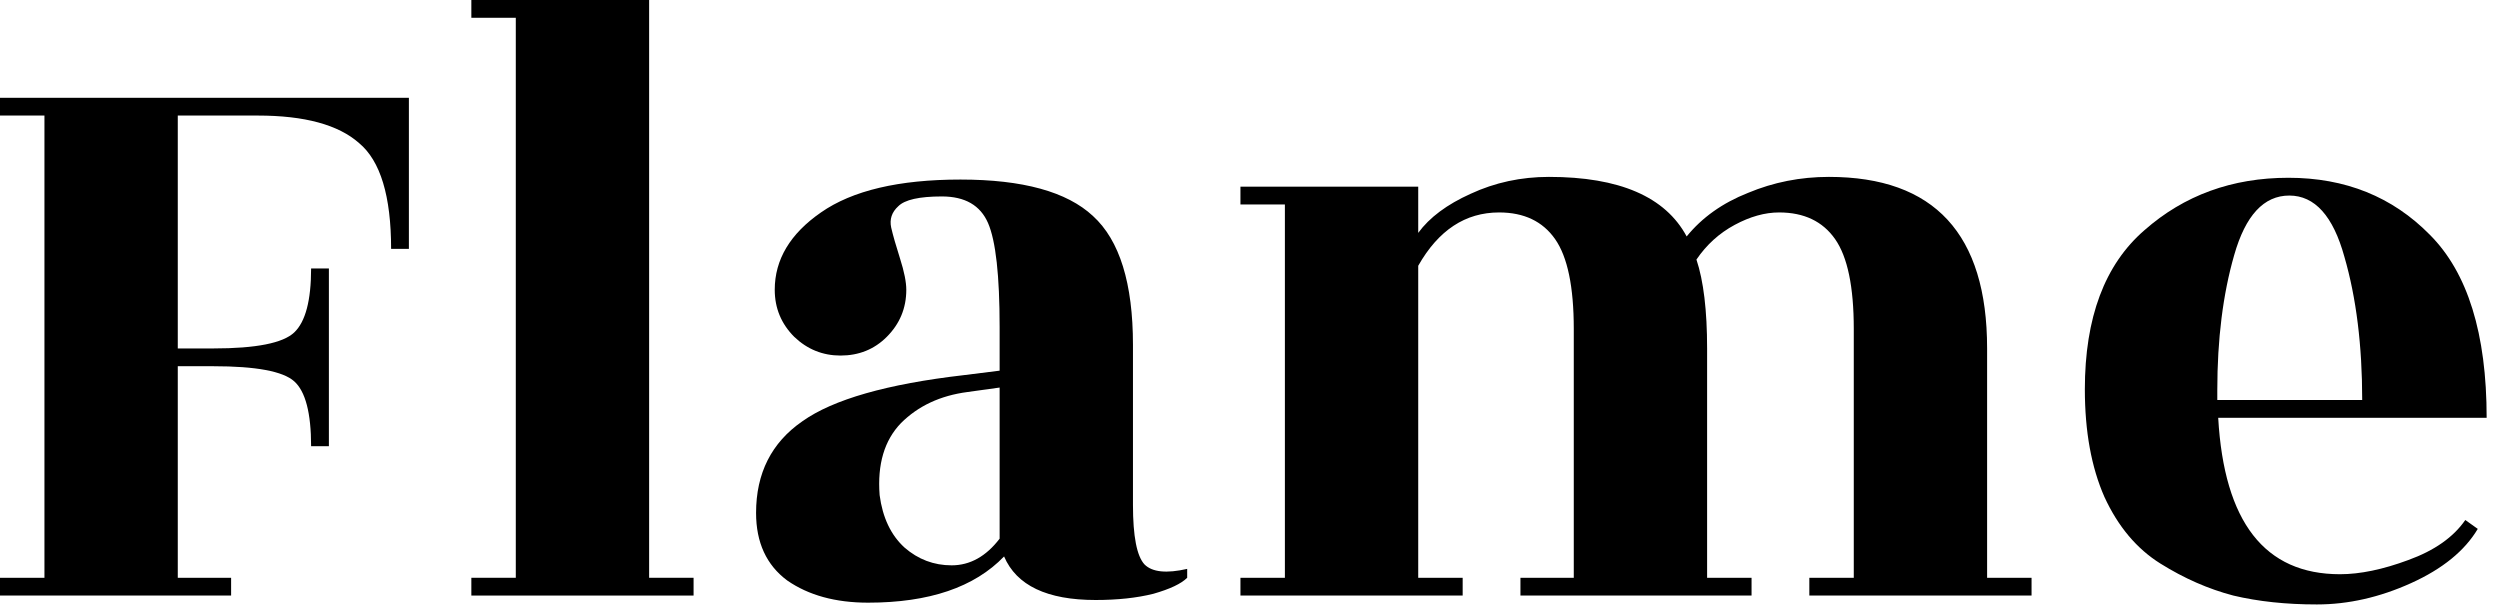 <svg width="135" height="33" viewBox="0 0 135 33" fill="none" xmlns="http://www.w3.org/2000/svg">
<path d="M22.08 5.28V13.44H21.12C21.12 10.592 20.544 8.688 19.392 7.728C18.272 6.736 16.448 6.24 13.92 6.24H9.6V18.816H11.52C13.824 18.816 15.28 18.528 15.888 17.952C16.496 17.376 16.8 16.224 16.8 14.496H17.76V24.096H16.8C16.8 22.304 16.496 21.136 15.888 20.592C15.28 20.048 13.824 19.776 11.52 19.776H9.6V31.2H12.48V32.16H0V31.2H2.4V6.24H0V5.28H22.08Z" fill="black"/>
<path d="M35.053 31.2H37.453V32.16H25.453V31.2H27.853V0.96H25.453V0H35.053V31.2Z" fill="black"/>
<path d="M64.108 31.2C63.788 31.52 63.18 31.808 62.284 32.064C61.388 32.288 60.348 32.4 59.164 32.4C56.54 32.4 54.892 31.616 54.22 30.048C52.62 31.712 50.172 32.544 46.876 32.544C45.116 32.544 43.66 32.144 42.508 31.344C41.388 30.512 40.828 29.296 40.828 27.696C40.828 25.552 41.66 23.904 43.324 22.752C44.988 21.568 47.9 20.736 52.06 20.256L53.98 20.016V17.664C53.98 14.88 53.772 13.008 53.356 12.048C52.94 11.088 52.108 10.608 50.86 10.608C49.644 10.608 48.86 10.784 48.508 11.136C48.156 11.456 48.028 11.84 48.124 12.288C48.22 12.704 48.38 13.264 48.604 13.968C48.828 14.672 48.94 15.232 48.94 15.648C48.94 16.64 48.588 17.488 47.884 18.192C47.212 18.864 46.38 19.2 45.388 19.2C44.428 19.2 43.596 18.864 42.892 18.192C42.188 17.488 41.836 16.64 41.836 15.648C41.836 14.016 42.668 12.624 44.332 11.472C46.028 10.288 48.54 9.696 51.868 9.696C55.228 9.696 57.612 10.352 59.02 11.664C60.46 12.976 61.18 15.296 61.18 18.624V27.264C61.18 28.96 61.388 30.032 61.804 30.48C62.22 30.896 62.988 30.976 64.108 30.72V31.2ZM47.5 26.736C47.66 27.952 48.108 28.896 48.844 29.568C49.58 30.208 50.428 30.528 51.388 30.528C52.38 30.528 53.244 30.048 53.98 29.088V20.928L52.252 21.168C50.78 21.36 49.58 21.92 48.652 22.848C47.756 23.776 47.372 25.072 47.5 26.736Z" fill="black"/>
<path d="M107.304 31.2H109.704V32.16H97.704V31.2H100.104V17.76C100.104 15.488 99.768 13.872 99.096 12.912C98.424 11.952 97.416 11.472 96.072 11.472C95.304 11.472 94.504 11.696 93.672 12.144C92.84 12.592 92.152 13.216 91.608 14.016C91.992 15.168 92.184 16.768 92.184 18.816V31.2H94.584V32.16H82.104V31.2H84.984V17.76C84.984 15.488 84.648 13.872 83.976 12.912C83.304 11.952 82.296 11.472 80.952 11.472C79.128 11.472 77.672 12.432 76.584 14.352V31.2H78.984V32.16H66.984V31.2H69.384V11.04H66.984V10.08H76.584V12.576C77.192 11.744 78.136 11.04 79.416 10.464C80.728 9.856 82.136 9.552 83.64 9.552C87.448 9.552 89.928 10.624 91.08 12.768C91.912 11.744 93.016 10.96 94.392 10.416C95.768 9.84 97.224 9.552 98.76 9.552C104.456 9.552 107.304 12.64 107.304 18.816V31.2Z" fill="black"/>
<path d="M134.279 22.56H119.783C120.103 28.192 122.294 31.008 126.358 31.008C127.446 31.008 128.678 30.752 130.055 30.24C131.463 29.728 132.486 29.008 133.126 28.08L133.799 28.56C133.095 29.744 131.895 30.72 130.199 31.488C128.503 32.256 126.806 32.64 125.11 32.64C123.446 32.64 121.943 32.48 120.599 32.16C119.255 31.808 117.942 31.232 116.662 30.432C115.382 29.632 114.374 28.432 113.638 26.832C112.934 25.232 112.582 23.296 112.582 21.024C112.582 17.152 113.655 14.288 115.799 12.432C117.942 10.544 120.535 9.6 123.575 9.6C126.646 9.6 129.19 10.624 131.206 12.672C133.255 14.72 134.279 18.016 134.279 22.56ZM119.734 21.6H127.559C127.559 18.656 127.239 16.08 126.599 13.872C125.991 11.664 124.998 10.56 123.622 10.56C122.246 10.56 121.255 11.632 120.646 13.776C120.038 15.888 119.734 18.32 119.734 21.072V21.6Z" fill="black"/>
</svg>
